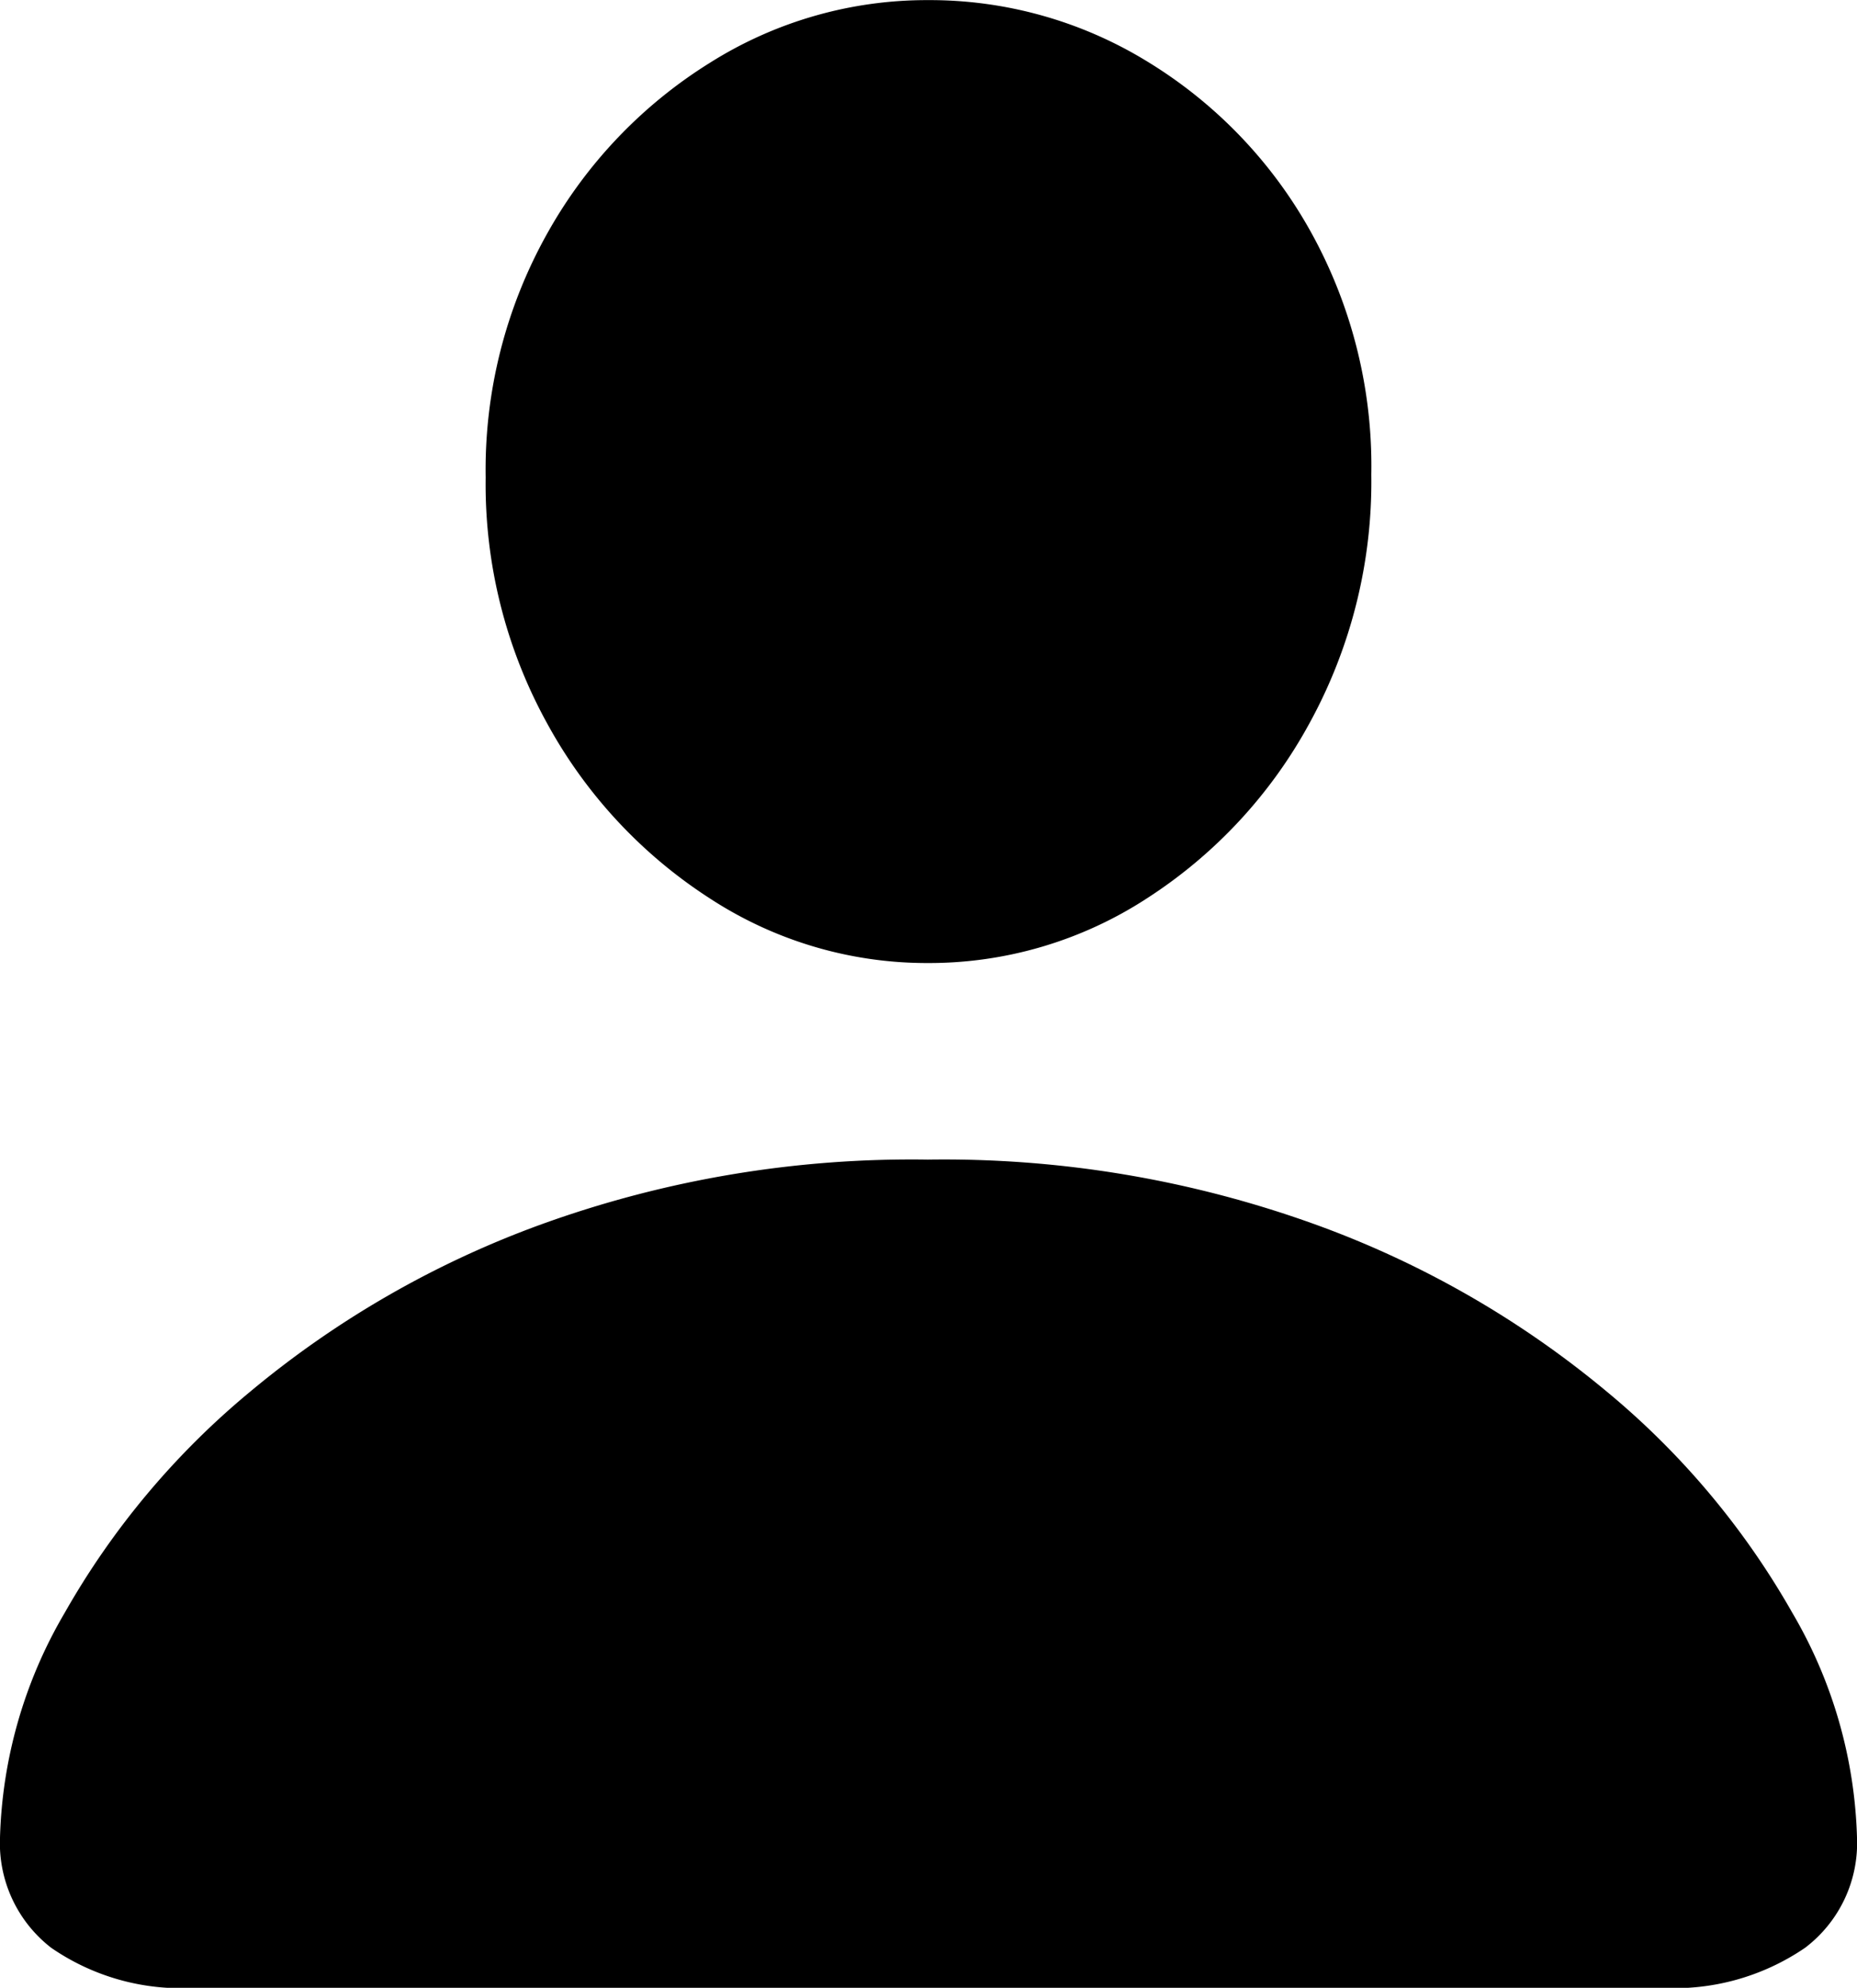 <svg xmlns="http://www.w3.org/2000/svg" width="64.6" height="69.141" viewBox="0 0 64.6 69.141">
  <g id="Regular-S" transform="translate(-9.766 69.19)">
    <path id="Path_32" data-name="Path 32" d="M16.553-.049H67.529A8.068,8.068,0,0,0,72.559-1.44a4.571,4.571,0,0,0,1.807-3.833,16.309,16.309,0,0,0-2.246-7.812,27.745,27.745,0,0,0-6.445-7.69,33.774,33.774,0,0,0-10.181-5.835,38.043,38.043,0,0,0-13.452-2.246,37.84,37.84,0,0,0-13.428,2.246,33.838,33.838,0,0,0-10.156,5.835,27.745,27.745,0,0,0-6.445,7.69A16.309,16.309,0,0,0,9.766-5.273,4.6,4.6,0,0,0,11.548-1.44,7.96,7.96,0,0,0,16.553-.049ZM42.041-35.693a13.881,13.881,0,0,0,7.617-2.246,16.78,16.78,0,0,0,5.664-6.1,17.457,17.457,0,0,0,2.148-8.643,16.78,16.78,0,0,0-2.148-8.521,16.052,16.052,0,0,0-5.664-5.859,14.465,14.465,0,0,0-7.617-2.124,14.139,14.139,0,0,0-7.568,2.173,16.393,16.393,0,0,0-5.664,5.933,16.817,16.817,0,0,0-2.148,8.5,17.222,17.222,0,0,0,2.148,8.569,16.835,16.835,0,0,0,5.664,6.079A13.8,13.8,0,0,0,42.041-35.693Z"/>
  </g>
</svg>
